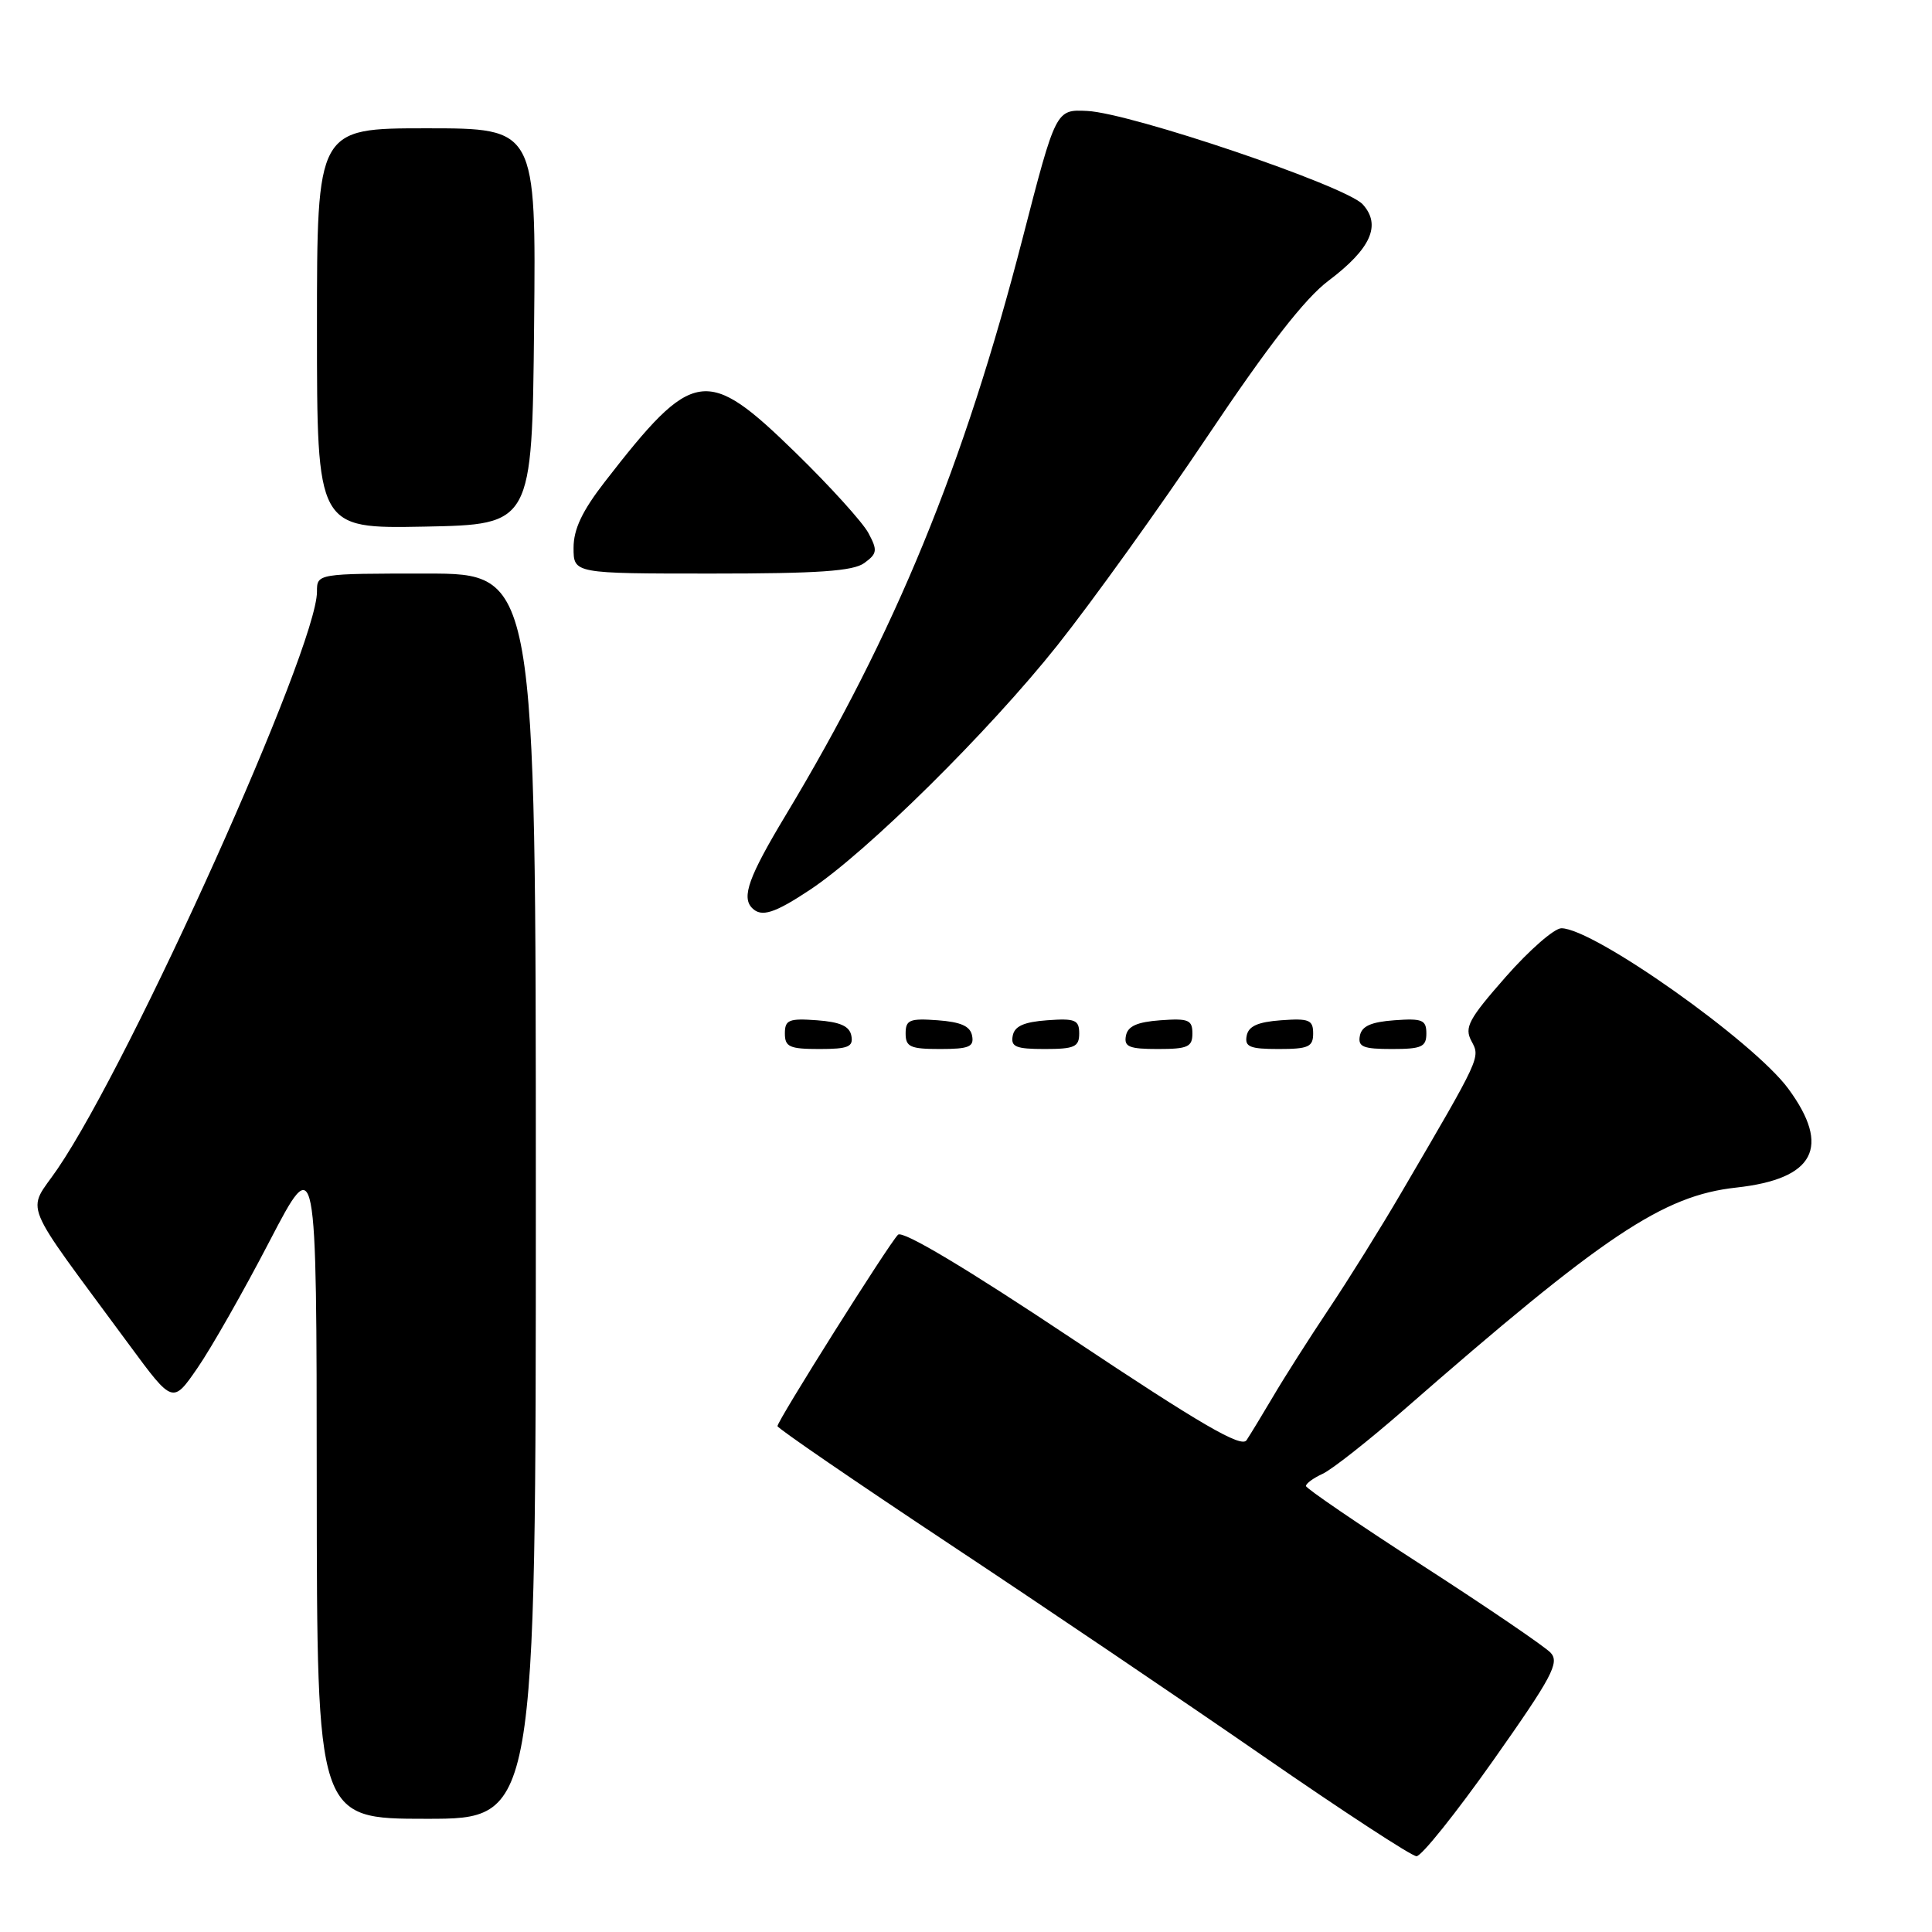 <?xml version="1.0" encoding="UTF-8" standalone="no"?>
<!DOCTYPE svg PUBLIC "-//W3C//DTD SVG 1.1//EN" "http://www.w3.org/Graphics/SVG/1.1/DTD/svg11.dtd" >
<svg xmlns="http://www.w3.org/2000/svg" xmlns:xlink="http://www.w3.org/1999/xlink" version="1.1" viewBox="0 0 256 256">
 <g >
 <path fill="currentColor"
d=" M 197.87 233.25 C 205.67 222.19 206.67 220.30 205.47 219.00 C 204.70 218.18 197.10 213.00 188.58 207.50 C 180.06 202.00 173.07 197.23 173.05 196.91 C 173.02 196.59 174.01 195.86 175.25 195.29 C 176.49 194.72 181.32 190.91 186.00 186.83 C 212.54 163.64 220.35 158.42 230.06 157.36 C 240.44 156.22 242.66 152.01 236.96 144.26 C 232.34 137.98 211.16 123.00 206.89 123.00 C 205.95 123.00 202.63 125.90 199.52 129.44 C 194.59 135.05 194.01 136.14 194.97 137.94 C 196.16 140.17 196.29 139.90 185.70 158.00 C 182.97 162.68 178.62 169.65 176.04 173.50 C 173.47 177.35 170.17 182.53 168.72 185.00 C 167.26 187.47 165.66 190.10 165.17 190.84 C 164.48 191.87 159.13 188.76 142.11 177.42 C 127.98 168.00 119.60 163.00 118.99 163.61 C 117.74 164.86 102.99 188.29 103.02 188.97 C 103.04 189.26 113.23 196.25 125.67 204.50 C 138.12 212.75 156.89 225.44 167.40 232.71 C 177.90 239.97 187.03 245.94 187.69 245.96 C 188.34 245.98 192.92 240.26 197.87 233.25 Z  M 71.00 158.50 C 71.00 76.00 71.00 76.00 56.50 76.00 C 42.00 76.00 42.00 76.00 42.00 78.40 C 42.00 85.84 17.47 140.43 7.64 154.86 C 3.53 160.90 2.46 158.28 17.17 178.26 C 22.89 186.02 22.89 186.02 26.17 181.26 C 27.98 178.64 32.27 171.10 35.70 164.50 C 41.95 152.50 41.95 152.50 41.97 196.75 C 42.00 241.00 42.00 241.00 56.50 241.00 C 71.00 241.00 71.00 241.00 71.00 158.50 Z  M 112.81 137.25 C 112.57 135.97 111.34 135.42 108.24 135.19 C 104.53 134.92 104.00 135.14 104.00 136.94 C 104.00 138.72 104.62 139.00 108.57 139.00 C 112.39 139.00 113.09 138.71 112.81 137.25 Z  M 128.81 137.25 C 128.57 135.97 127.34 135.42 124.24 135.19 C 120.53 134.92 120.00 135.14 120.00 136.94 C 120.00 138.72 120.62 139.00 124.57 139.00 C 128.39 139.00 129.09 138.71 128.81 137.25 Z  M 143.00 136.94 C 143.00 135.14 142.47 134.92 138.76 135.19 C 135.66 135.42 134.43 135.97 134.19 137.25 C 133.91 138.71 134.61 139.00 138.43 139.00 C 142.38 139.00 143.00 138.72 143.00 136.94 Z  M 158.00 136.94 C 158.00 135.14 157.47 134.92 153.76 135.19 C 150.66 135.42 149.43 135.97 149.19 137.25 C 148.91 138.71 149.61 139.00 153.43 139.00 C 157.38 139.00 158.00 138.72 158.00 136.94 Z  M 174.00 136.94 C 174.00 135.14 173.47 134.92 169.76 135.19 C 166.66 135.42 165.43 135.97 165.19 137.25 C 164.91 138.71 165.61 139.00 169.43 139.00 C 173.38 139.00 174.00 138.72 174.00 136.94 Z  M 189.00 136.94 C 189.00 135.14 188.47 134.92 184.76 135.19 C 181.66 135.42 180.43 135.97 180.19 137.25 C 179.91 138.71 180.61 139.00 184.43 139.00 C 188.38 139.00 189.00 138.72 189.00 136.94 Z  M 107.33 117.90 C 114.84 112.93 131.02 96.94 140.10 85.52 C 144.72 79.71 153.69 67.22 160.03 57.76 C 168.03 45.82 172.92 39.53 176.03 37.20 C 181.65 32.96 183.06 29.83 180.57 27.08 C 178.36 24.64 149.85 14.98 144.05 14.70 C 139.91 14.50 139.91 14.50 135.52 31.50 C 127.73 61.72 118.64 83.86 104.12 108.00 C 99.21 116.16 98.22 118.89 99.67 120.33 C 100.90 121.57 102.63 121.02 107.33 117.90 Z  M 114.53 74.60 C 116.24 73.35 116.30 72.93 115.07 70.63 C 114.31 69.21 109.99 64.44 105.47 60.03 C 93.58 48.43 91.90 48.68 80.14 63.84 C 77.14 67.71 76.00 70.12 76.00 72.59 C 76.00 76.00 76.00 76.00 94.31 76.00 C 108.42 76.00 113.06 75.68 114.53 74.60 Z  M 70.77 43.25 C 71.03 17.00 71.03 17.00 56.52 17.00 C 42.00 17.00 42.00 17.00 42.00 43.53 C 42.00 70.05 42.00 70.05 56.25 69.78 C 70.50 69.50 70.50 69.50 70.77 43.25 Z "/>
</g>
</svg>